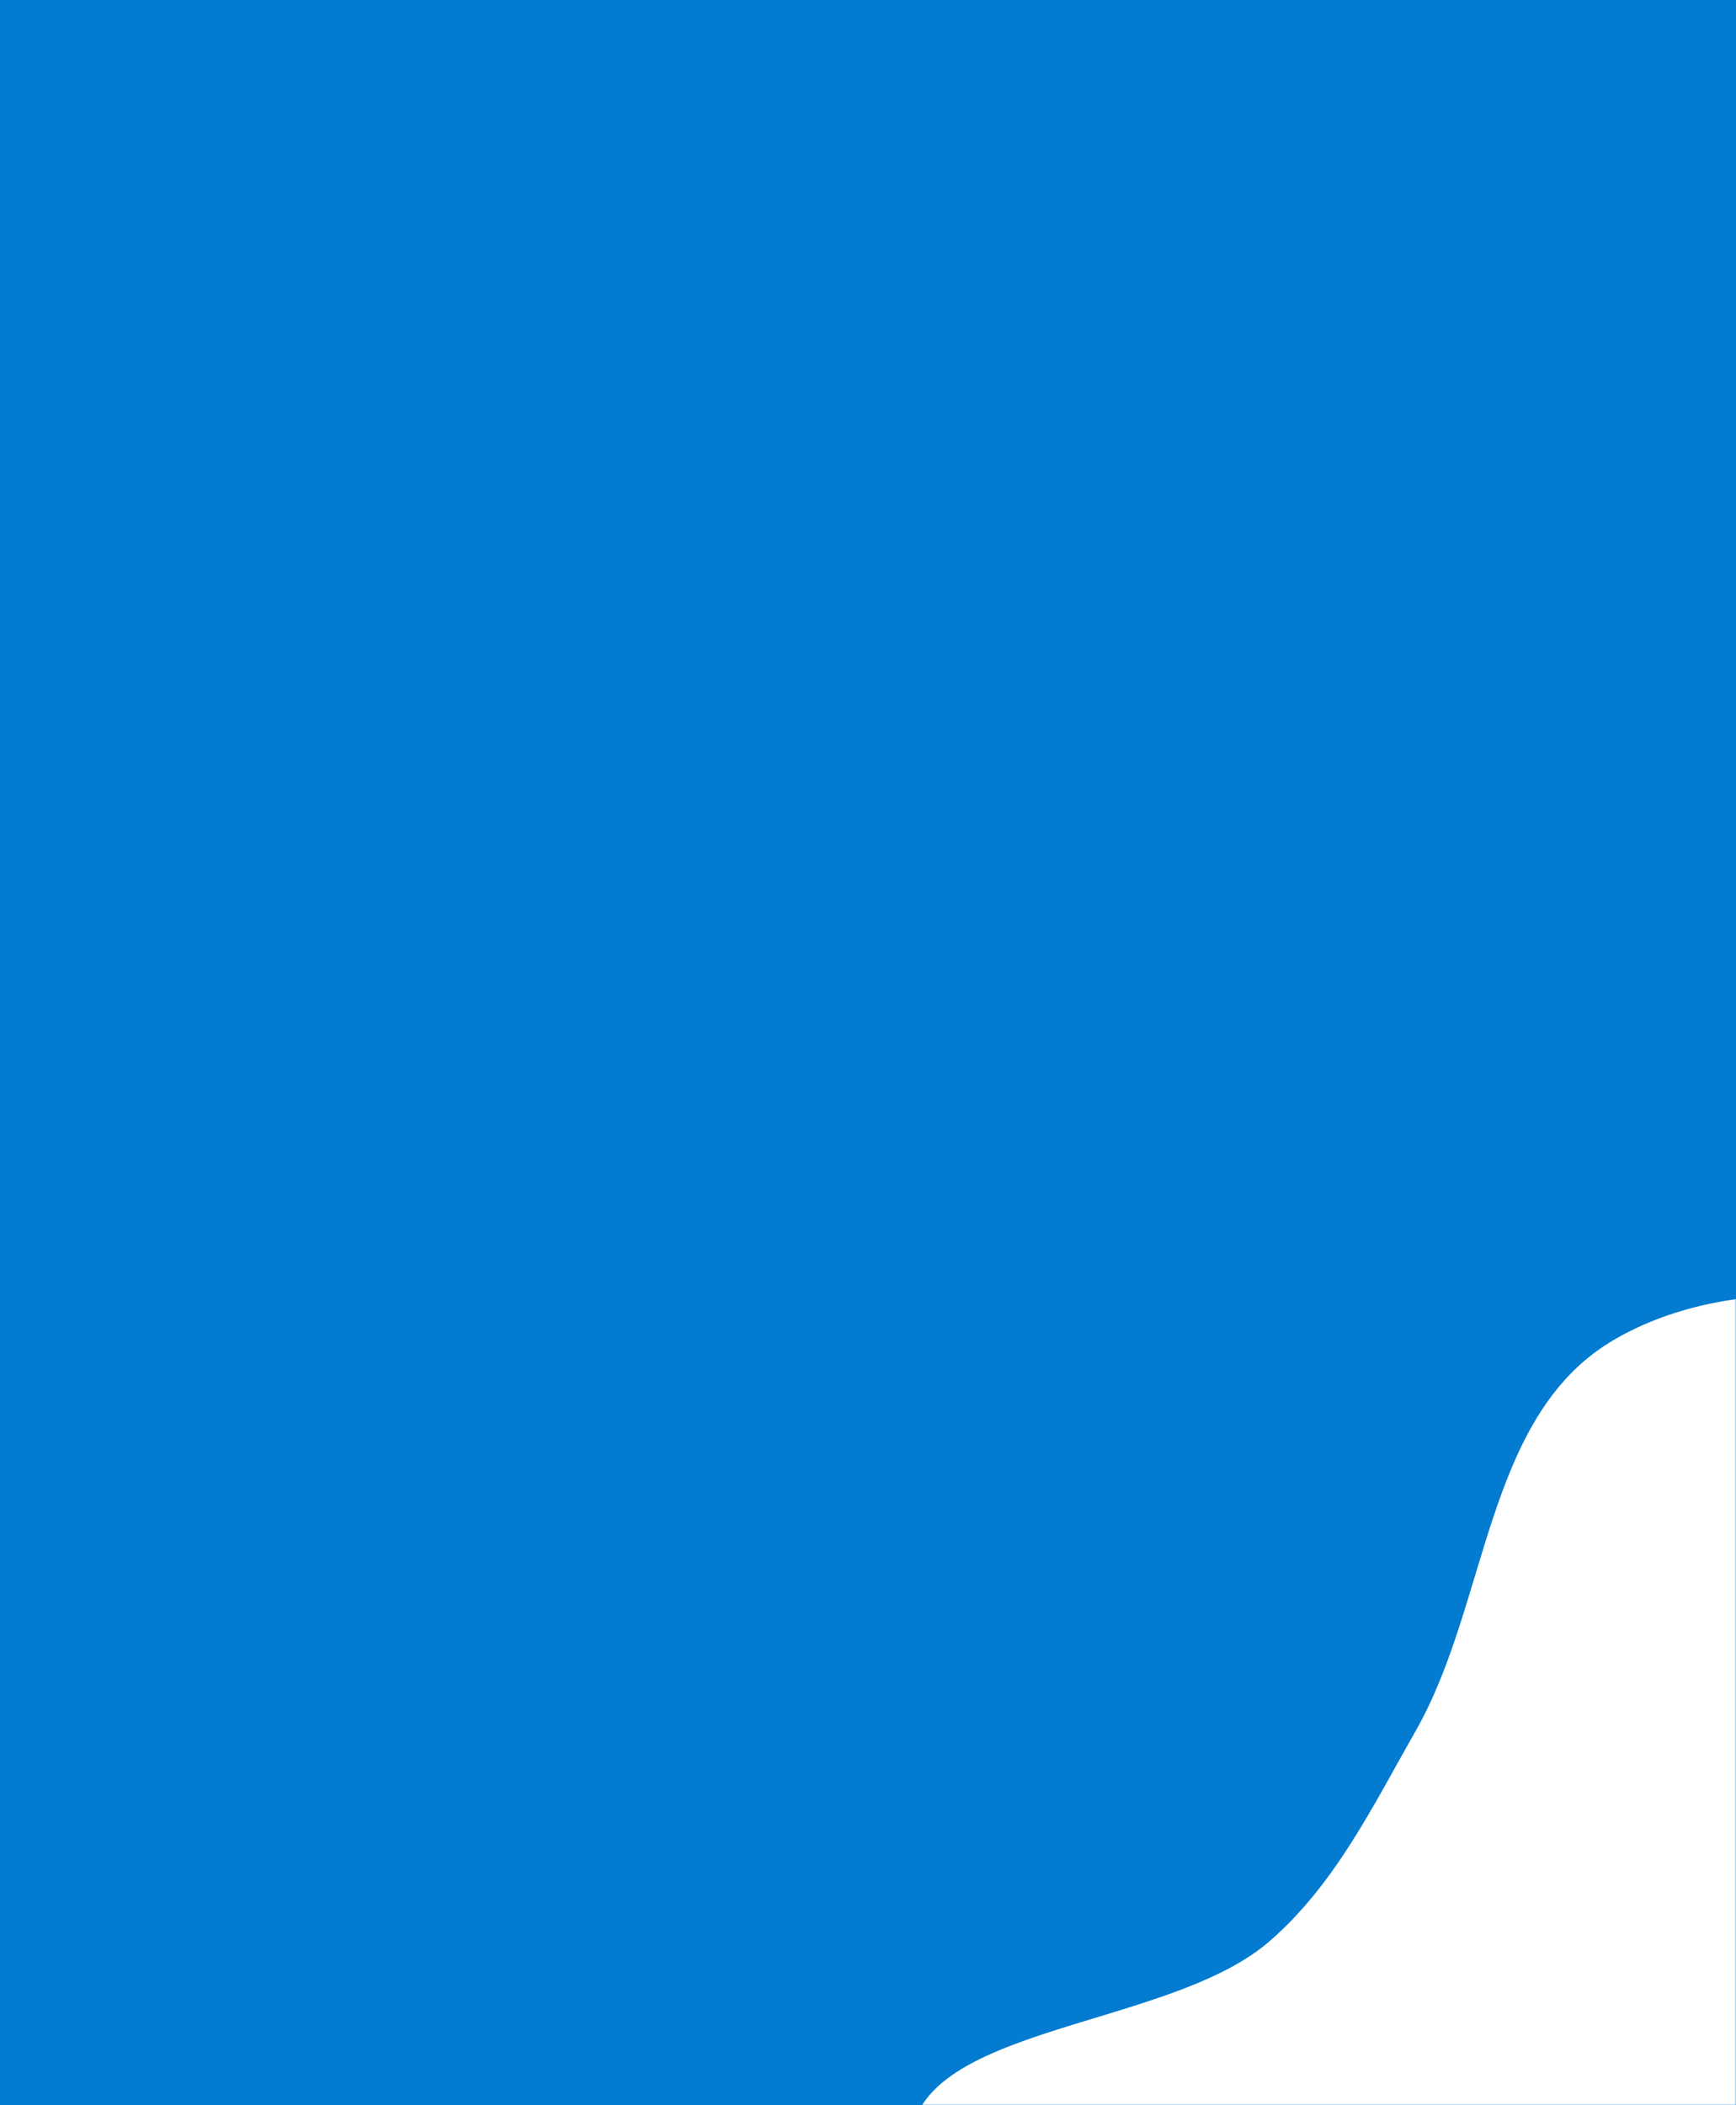 <svg width="660" height="800" viewBox="0 0 660 800" fill="none" xmlns="http://www.w3.org/2000/svg">
<rect x="0" y="0" width="660" height="800" fill="#333333" stroke="none"/>
<g clip-path="url(#clip0_887_3867)">
<rect width="660" height="800" fill="#027BD0"/>
<mask id="mask0_887_3867" style="mask-type:alpha" maskUnits="userSpaceOnUse" x="0" y="0" width="660" height="800">
<rect width="660" height="800" fill="#00538D"/>
</mask>
<g mask="url(#mask0_887_3867)">
<path fill-rule="evenodd" clip-rule="evenodd" d="M706.046 1071.34C655.963 1078.34 626.822 1161.82 577.915 1148.96C529.692 1136.27 520.021 1067.37 507.492 1019.11C497.708 981.421 538.918 934.145 514.317 903.964C474.569 855.202 358.797 883.868 346.9 822.093C336.72 769.24 441.518 773.032 482.344 737.956C507.39 716.437 521.908 686.38 538.255 657.689C565.865 609.232 564.616 538.982 612.245 509.966C655.069 483.877 726.219 485.626 760.271 522.437C802.354 567.929 749.469 657.57 791.183 703.402C826.755 742.486 918.992 681.115 946.023 726.528C970.694 767.975 910.46 815.693 880.542 853.527C859.184 880.537 801.209 879.303 798.096 913.596C791.84 982.529 892.157 1050.14 857.271 1109.92C830.717 1155.42 758.222 1064.04 706.046 1071.34Z" fill="white"/>
</g>
</g>
<defs>
<clipPath id="clip0_887_3867">
<rect width="660" height="800" fill="white"/>
</clipPath>
</defs>
</svg>
